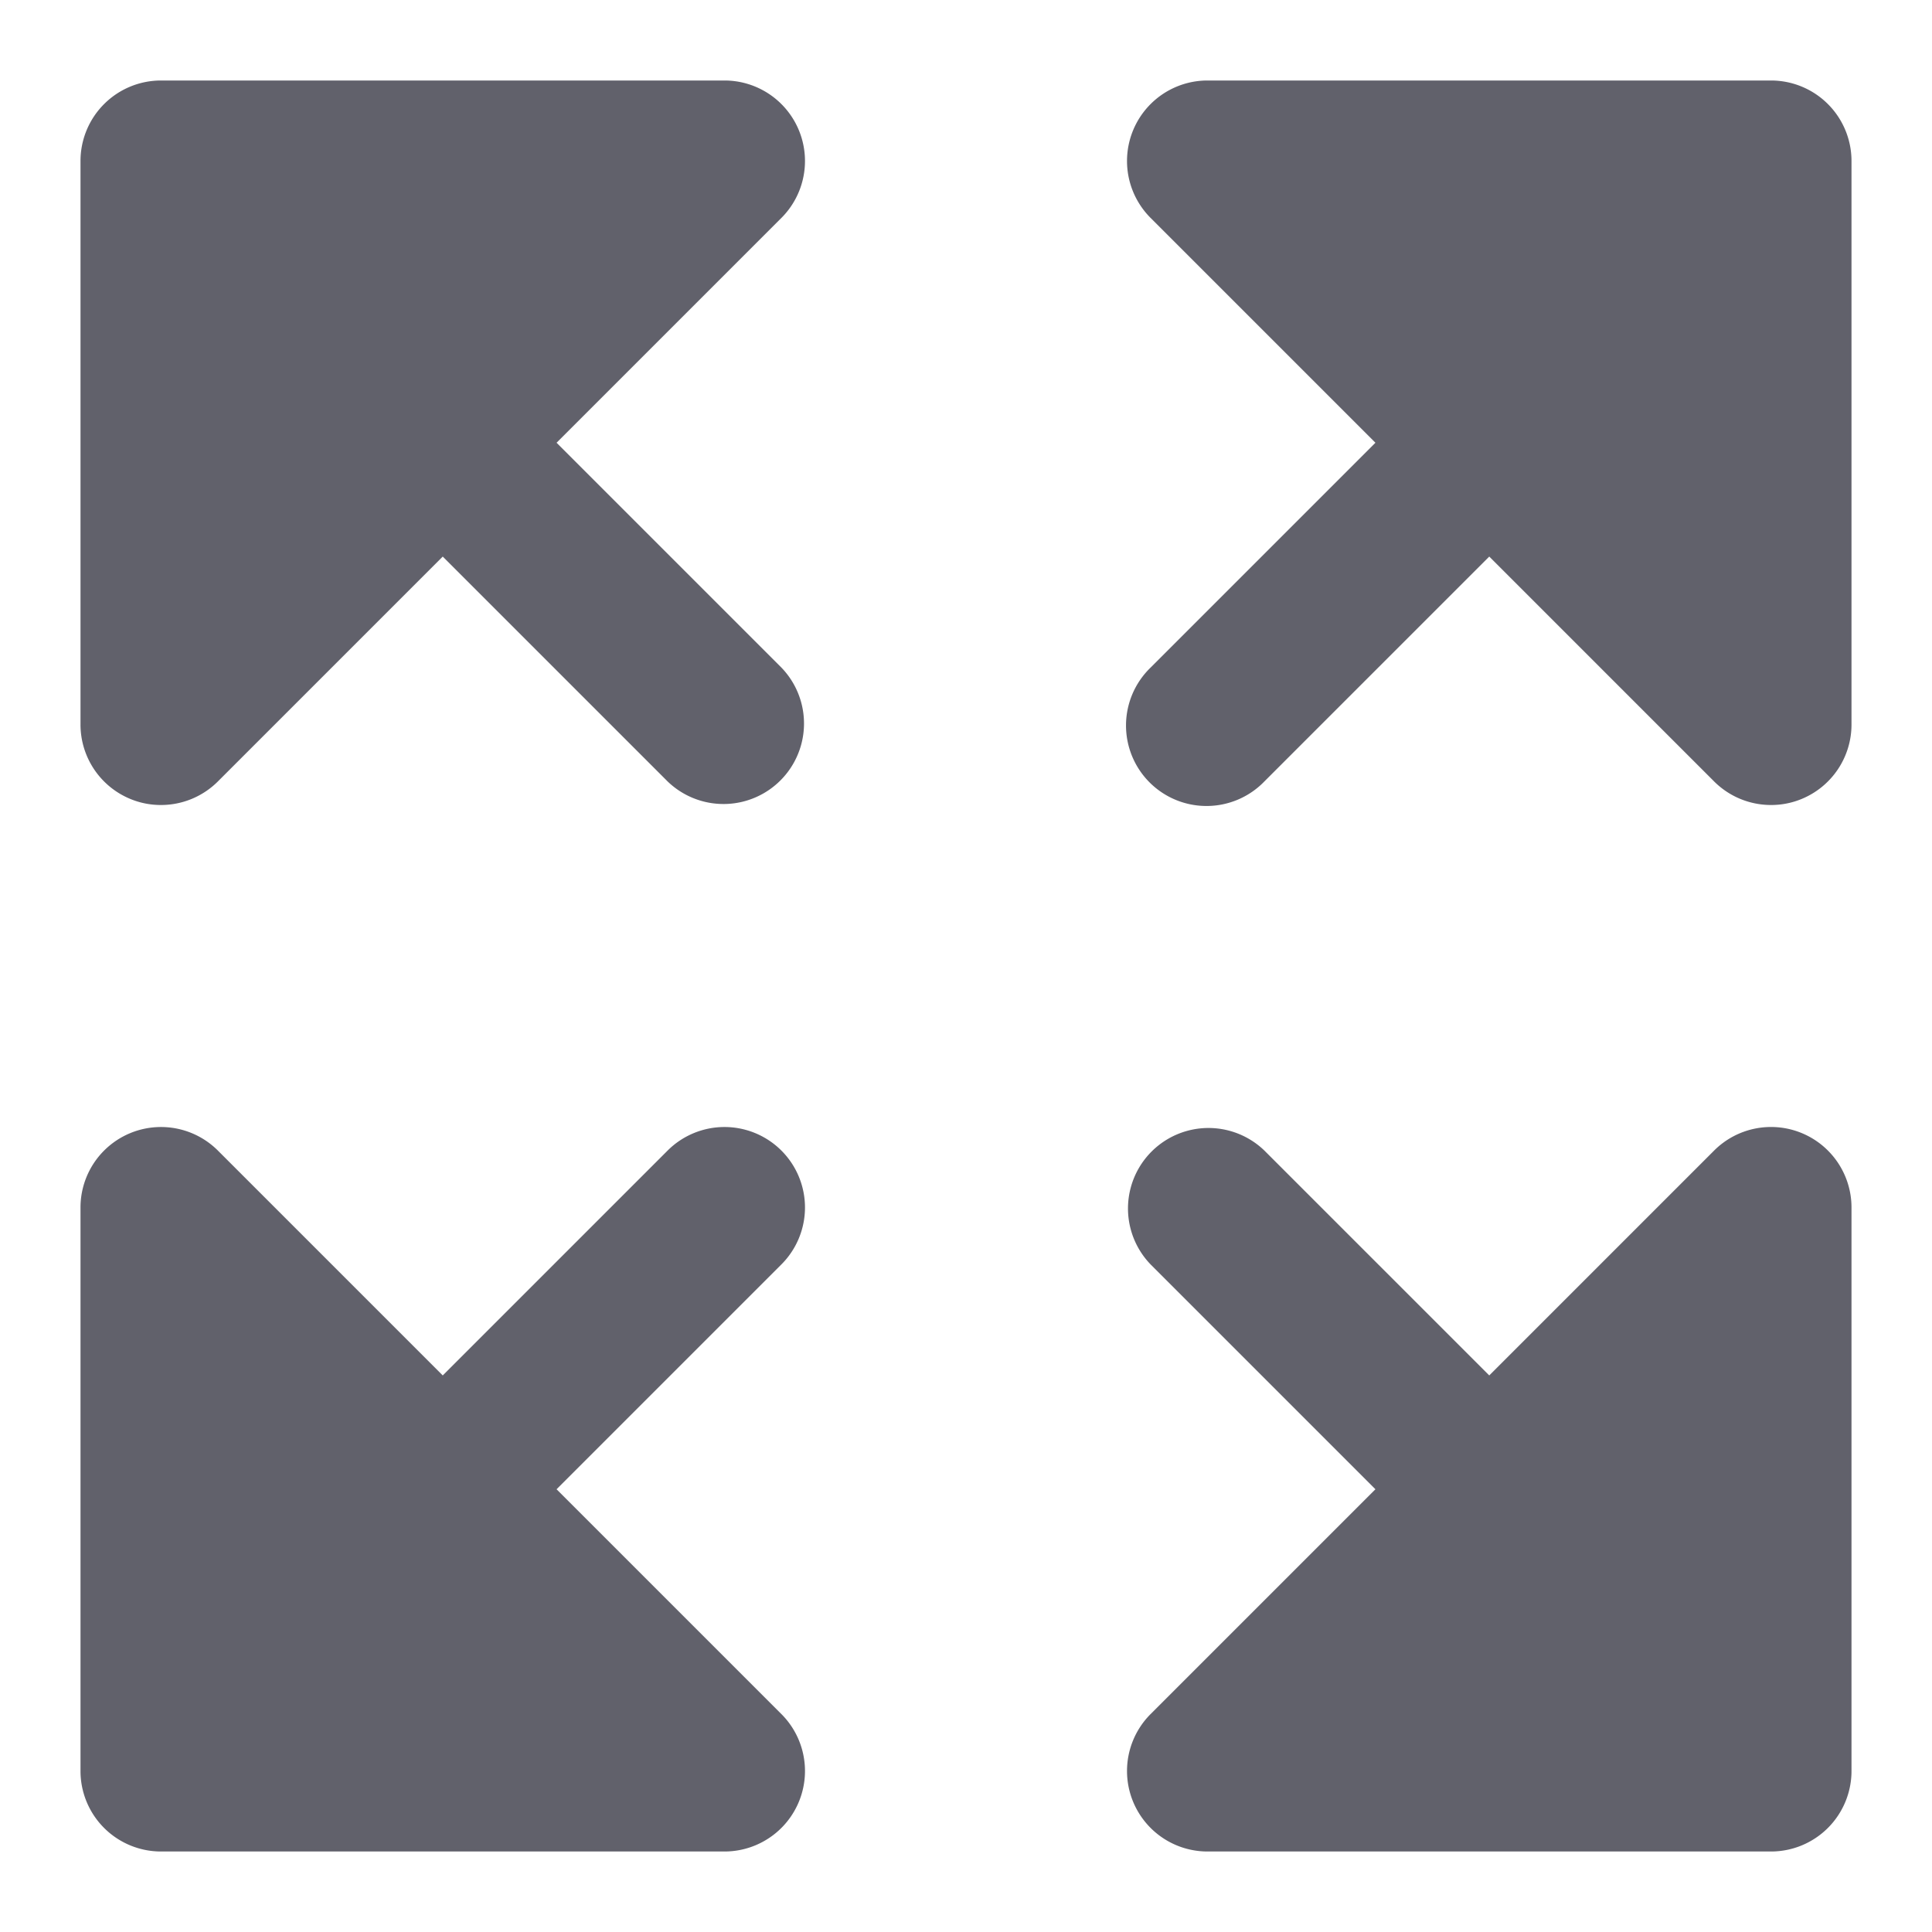 <svg xmlns="http://www.w3.org/2000/svg" height="24" width="24" viewBox="0 0 24 24"><path d="M22.383,14.076a1,1,0,0,0-1.09.217L18.5,17.086l-2.793-2.793a1,1,0,0,0-1.414,1.414L17.086,18.5l-2.793,2.793A1,1,0,0,0,15,23h7a1,1,0,0,0,1-1V15A1,1,0,0,0,22.383,14.076Z" fill="#61616b"></path><path d="M6.914,5.5,9.707,2.707A1,1,0,0,0,9,1H2A1,1,0,0,0,1,2V9a1,1,0,0,0,.617.924A.987.987,0,0,0,2,10a1,1,0,0,0,.707-.293L5.5,6.914,8.293,9.707A1,1,0,0,0,9.707,8.293Z" fill="#61616b"></path><path data-color="color-2" d="M9.707,14.293a1,1,0,0,0-1.414,0L5.5,17.086,2.707,14.293A1,1,0,0,0,1,15v7a1,1,0,0,0,1,1H9a1,1,0,0,0,.707-1.707L6.914,18.5l2.793-2.793A1,1,0,0,0,9.707,14.293Z" fill="#61616b"></path><path data-color="color-2" d="M22,1H15a1,1,0,0,0-.707,1.707L17.086,5.5,14.293,8.293a1,1,0,1,0,1.414,1.414L18.5,6.914l2.793,2.793A1,1,0,0,0,22,10a.987.987,0,0,0,.383-.076A1,1,0,0,0,23,9V2A1,1,0,0,0,22,1Z" fill="#61616b"></path></svg>
